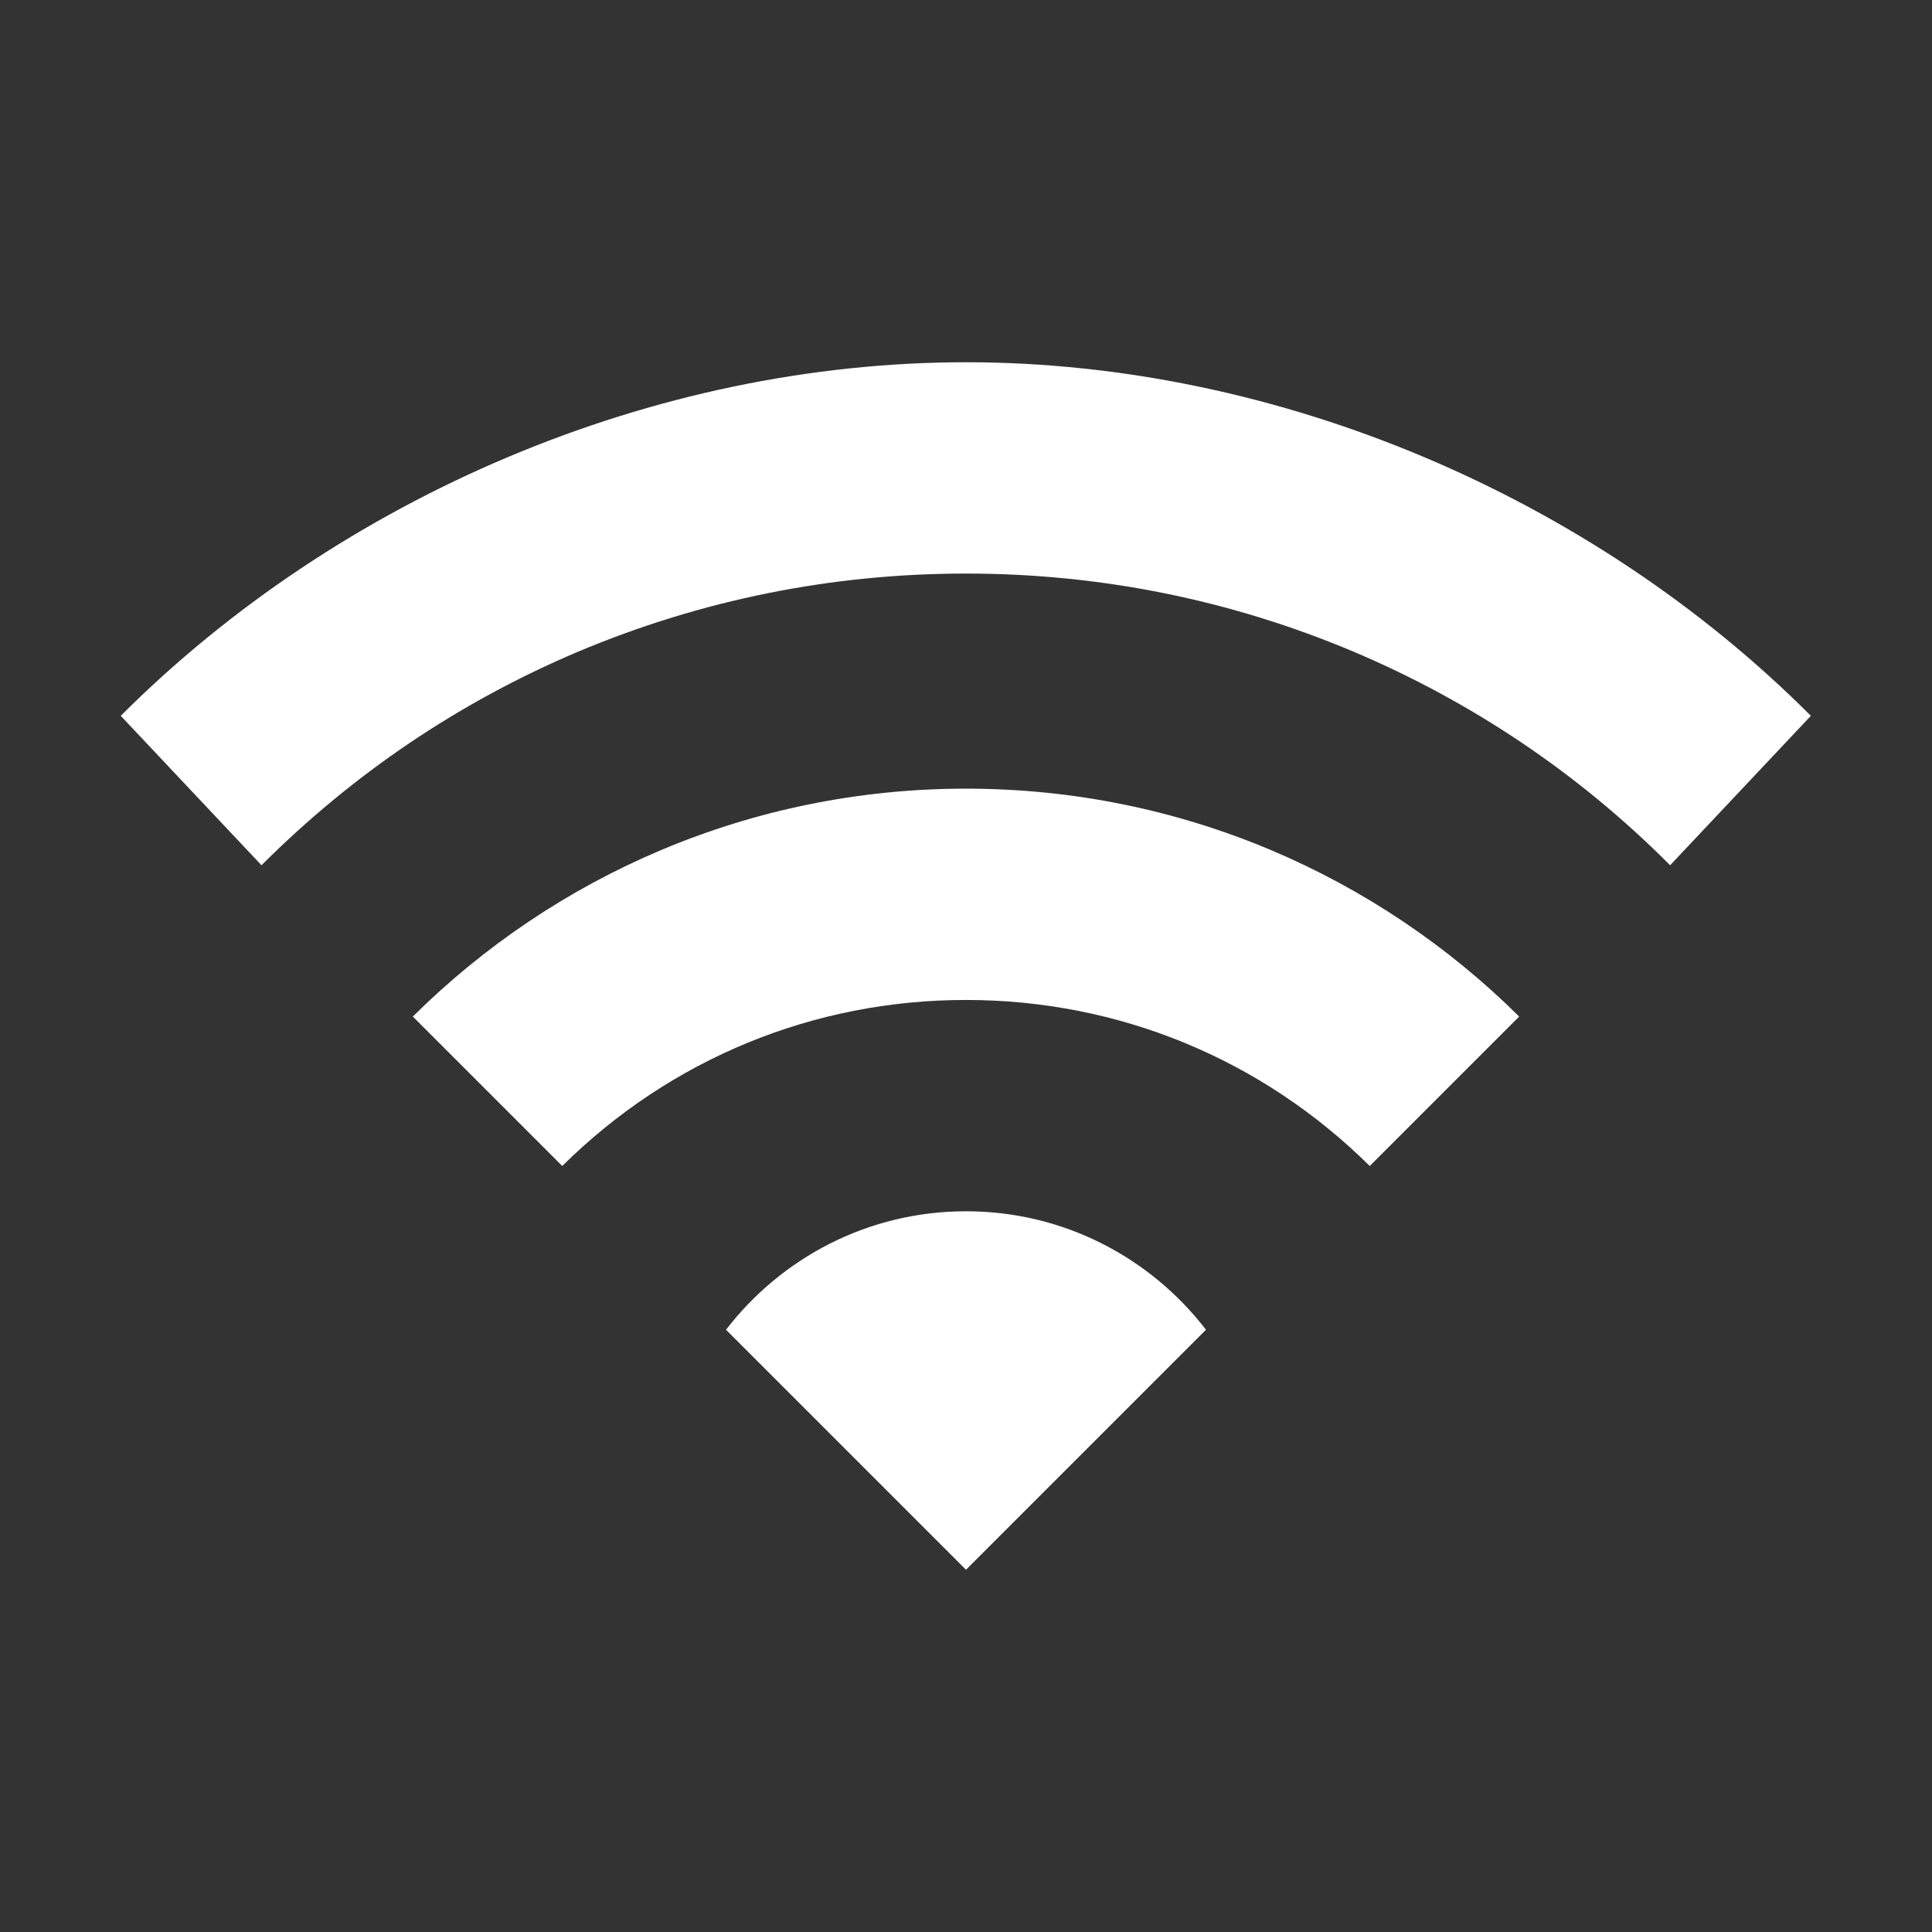 <?xml version="1.0" encoding="utf-8"?>
<!-- Generator: Adobe Illustrator 21.1.0, SVG Export Plug-In . SVG Version: 6.00 Build 0)  -->
<svg version="1.1" id="Layer_1" xmlns="http://www.w3.org/2000/svg" xmlns:xlink="http://www.w3.org/1999/xlink" x="0px" y="0px"
	 viewBox="0 0 512 512" style="enable-background:new 0 0 512 512;" xml:space="preserve">
<rect x="0" y="0" width="512" height="512" fill="#333333" stroke="none"/>
<style type="text/css">
 path,
 circle,
 polygon {
    fill: #fff;
  }
</style>
<g>
	<path d="M256,96c-83,0-166.1,35.8-224,93.7l37.3,39.6c24.3-24.3,52.5-43.3,83.9-56.6C185.8,159,220.3,152,256,152
		s70.2,7,102.7,20.7c31.4,13.3,59.7,32.3,83.9,56.6l37.3-39.6C422.1,131.8,339,96,256,96L256,96z"/>
	<path d="M256,209c-57.2,0-109,23.1-146.6,60.4L149,309c28.7-28.4,66.6-44,107-44s78.3,15.6,107,44l39.6-39.6
		C365,232.1,313.2,209,256,209L256,209z"/>
	<path d="M256,321c-25.9,0-48.9,12.3-63.6,31.4L256,416l63.6-63.6C304.9,333.3,281.9,321,256,321L256,321z"/>
</g>
</svg>
